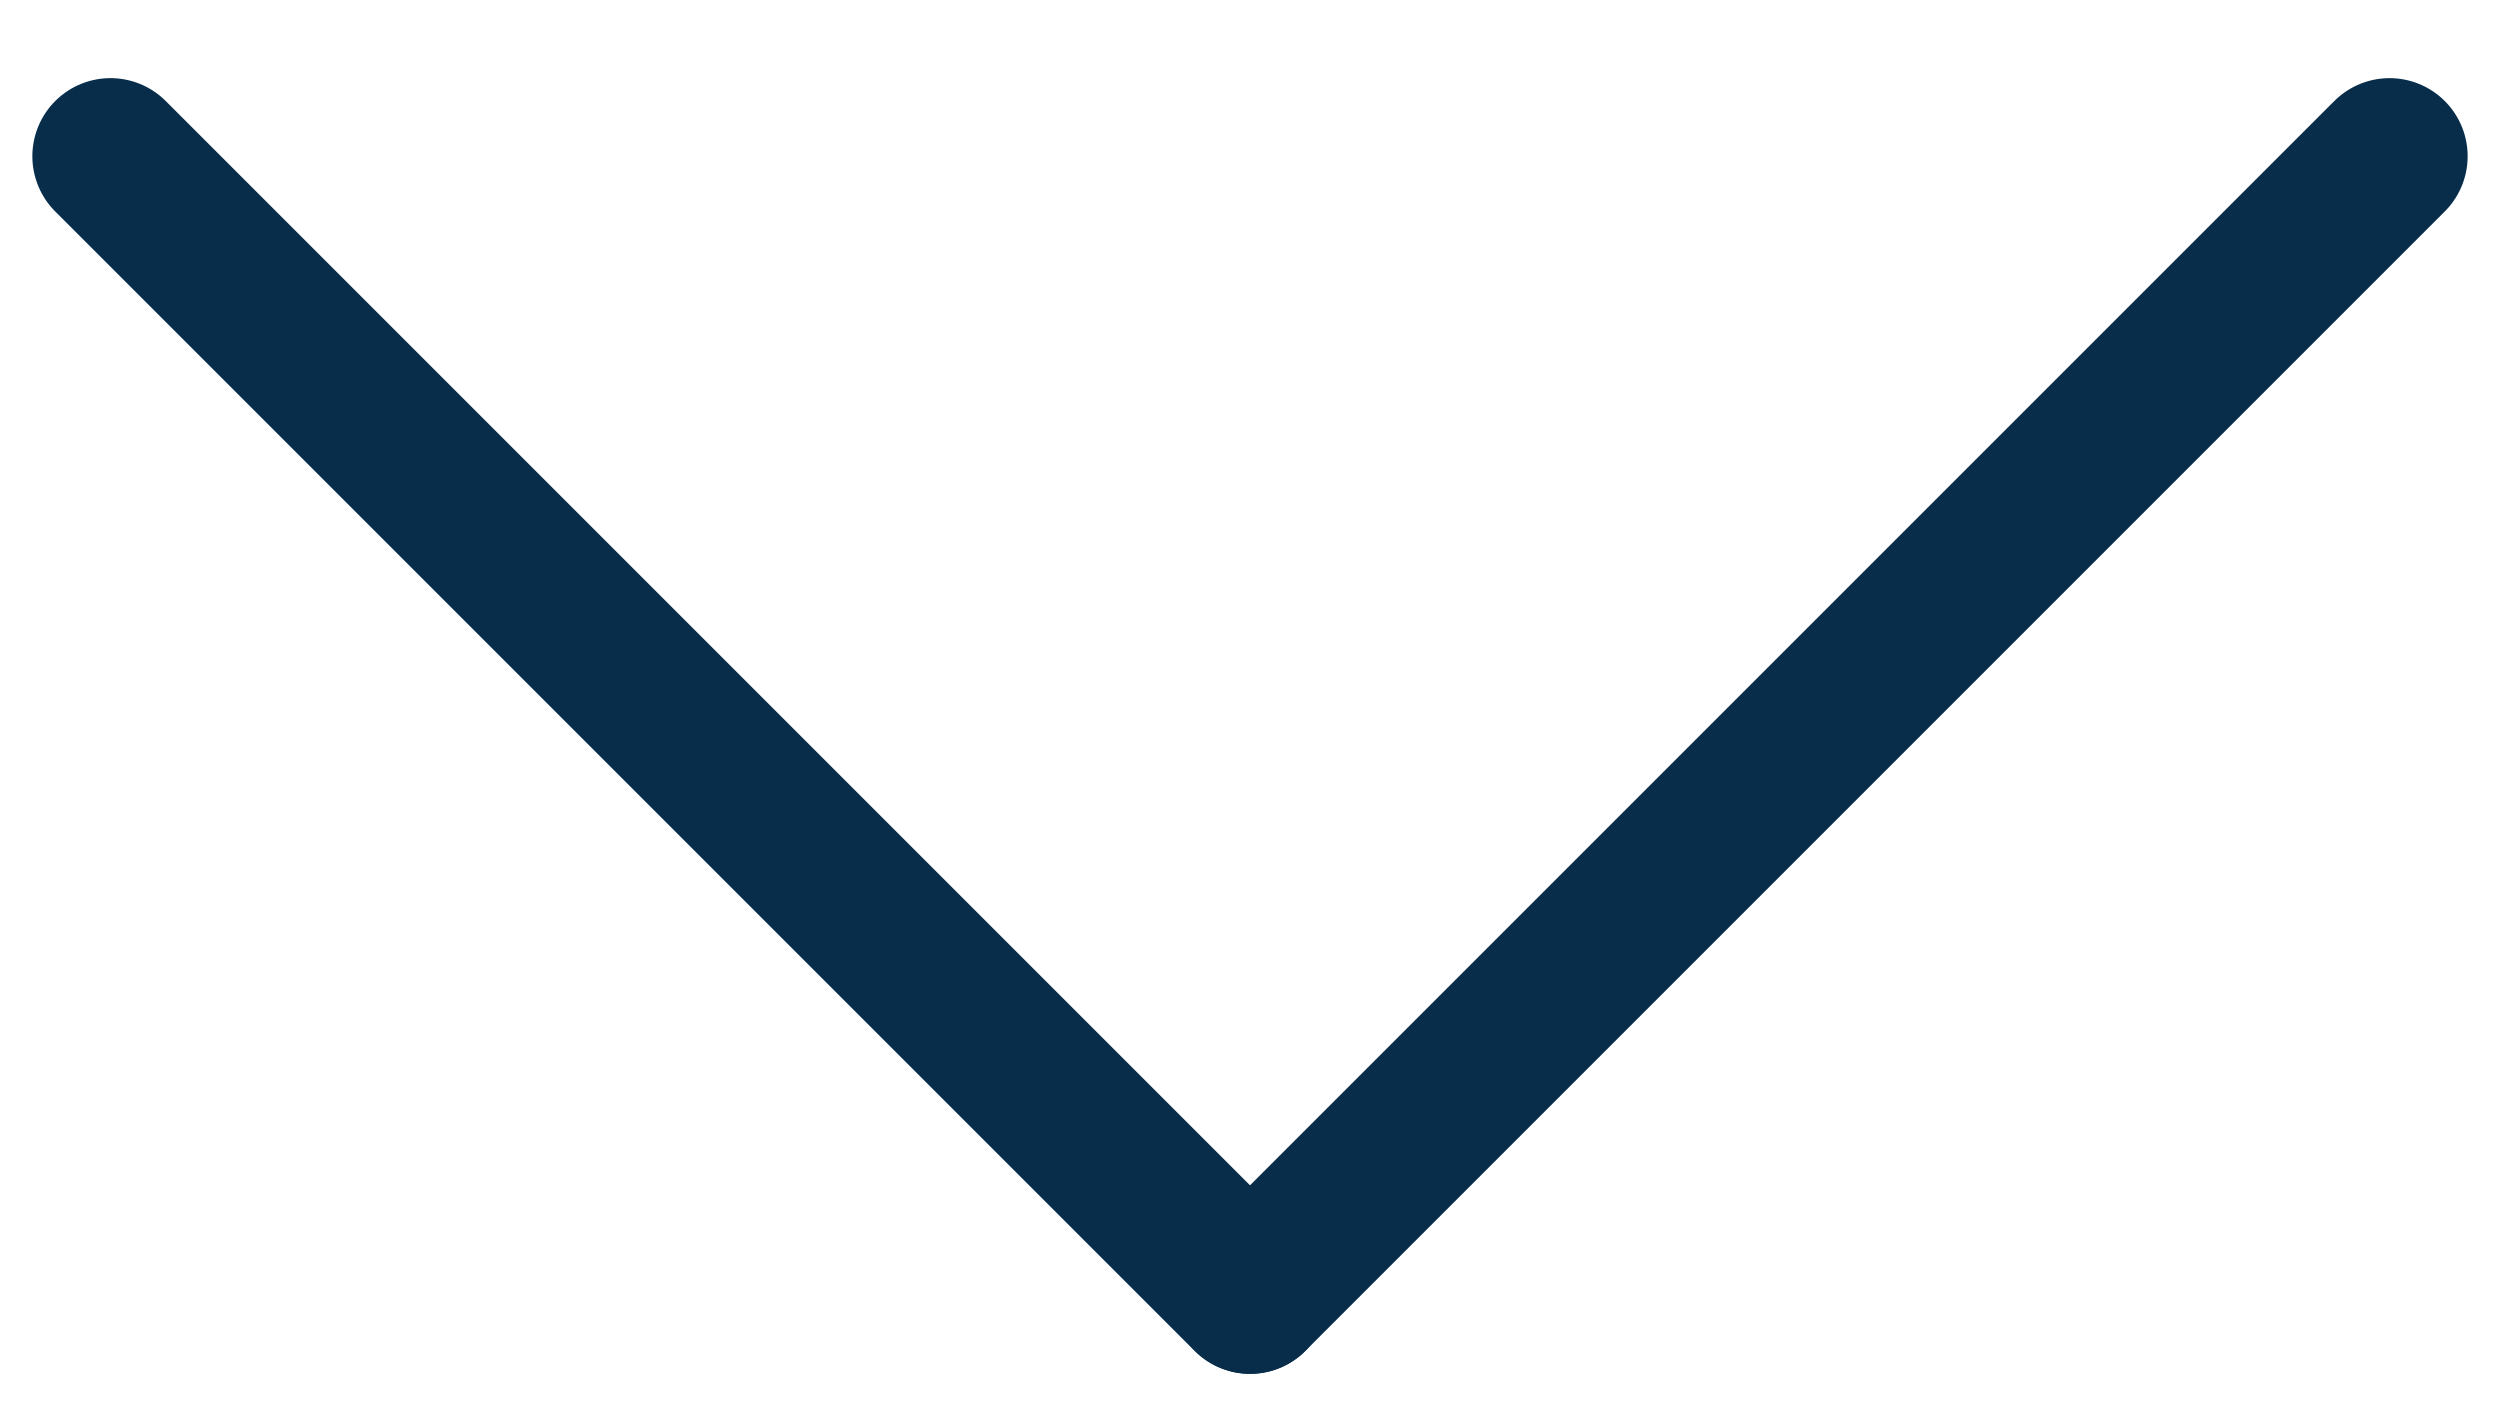 <svg width="16" height="9" viewBox="0 0 16 9" fill="none" xmlns="http://www.w3.org/2000/svg">
<line x1="0.707" y1="1" x2="8" y2="8.293" stroke="#072D4B" stroke-linecap="round"/>
<line x1="0.5" y1="-0.5" x2="10.814" y2="-0.5" transform="matrix(-0.707 0.707 0.707 0.707 16 1)" stroke="#072D4B" stroke-linecap="round"/>
</svg>
